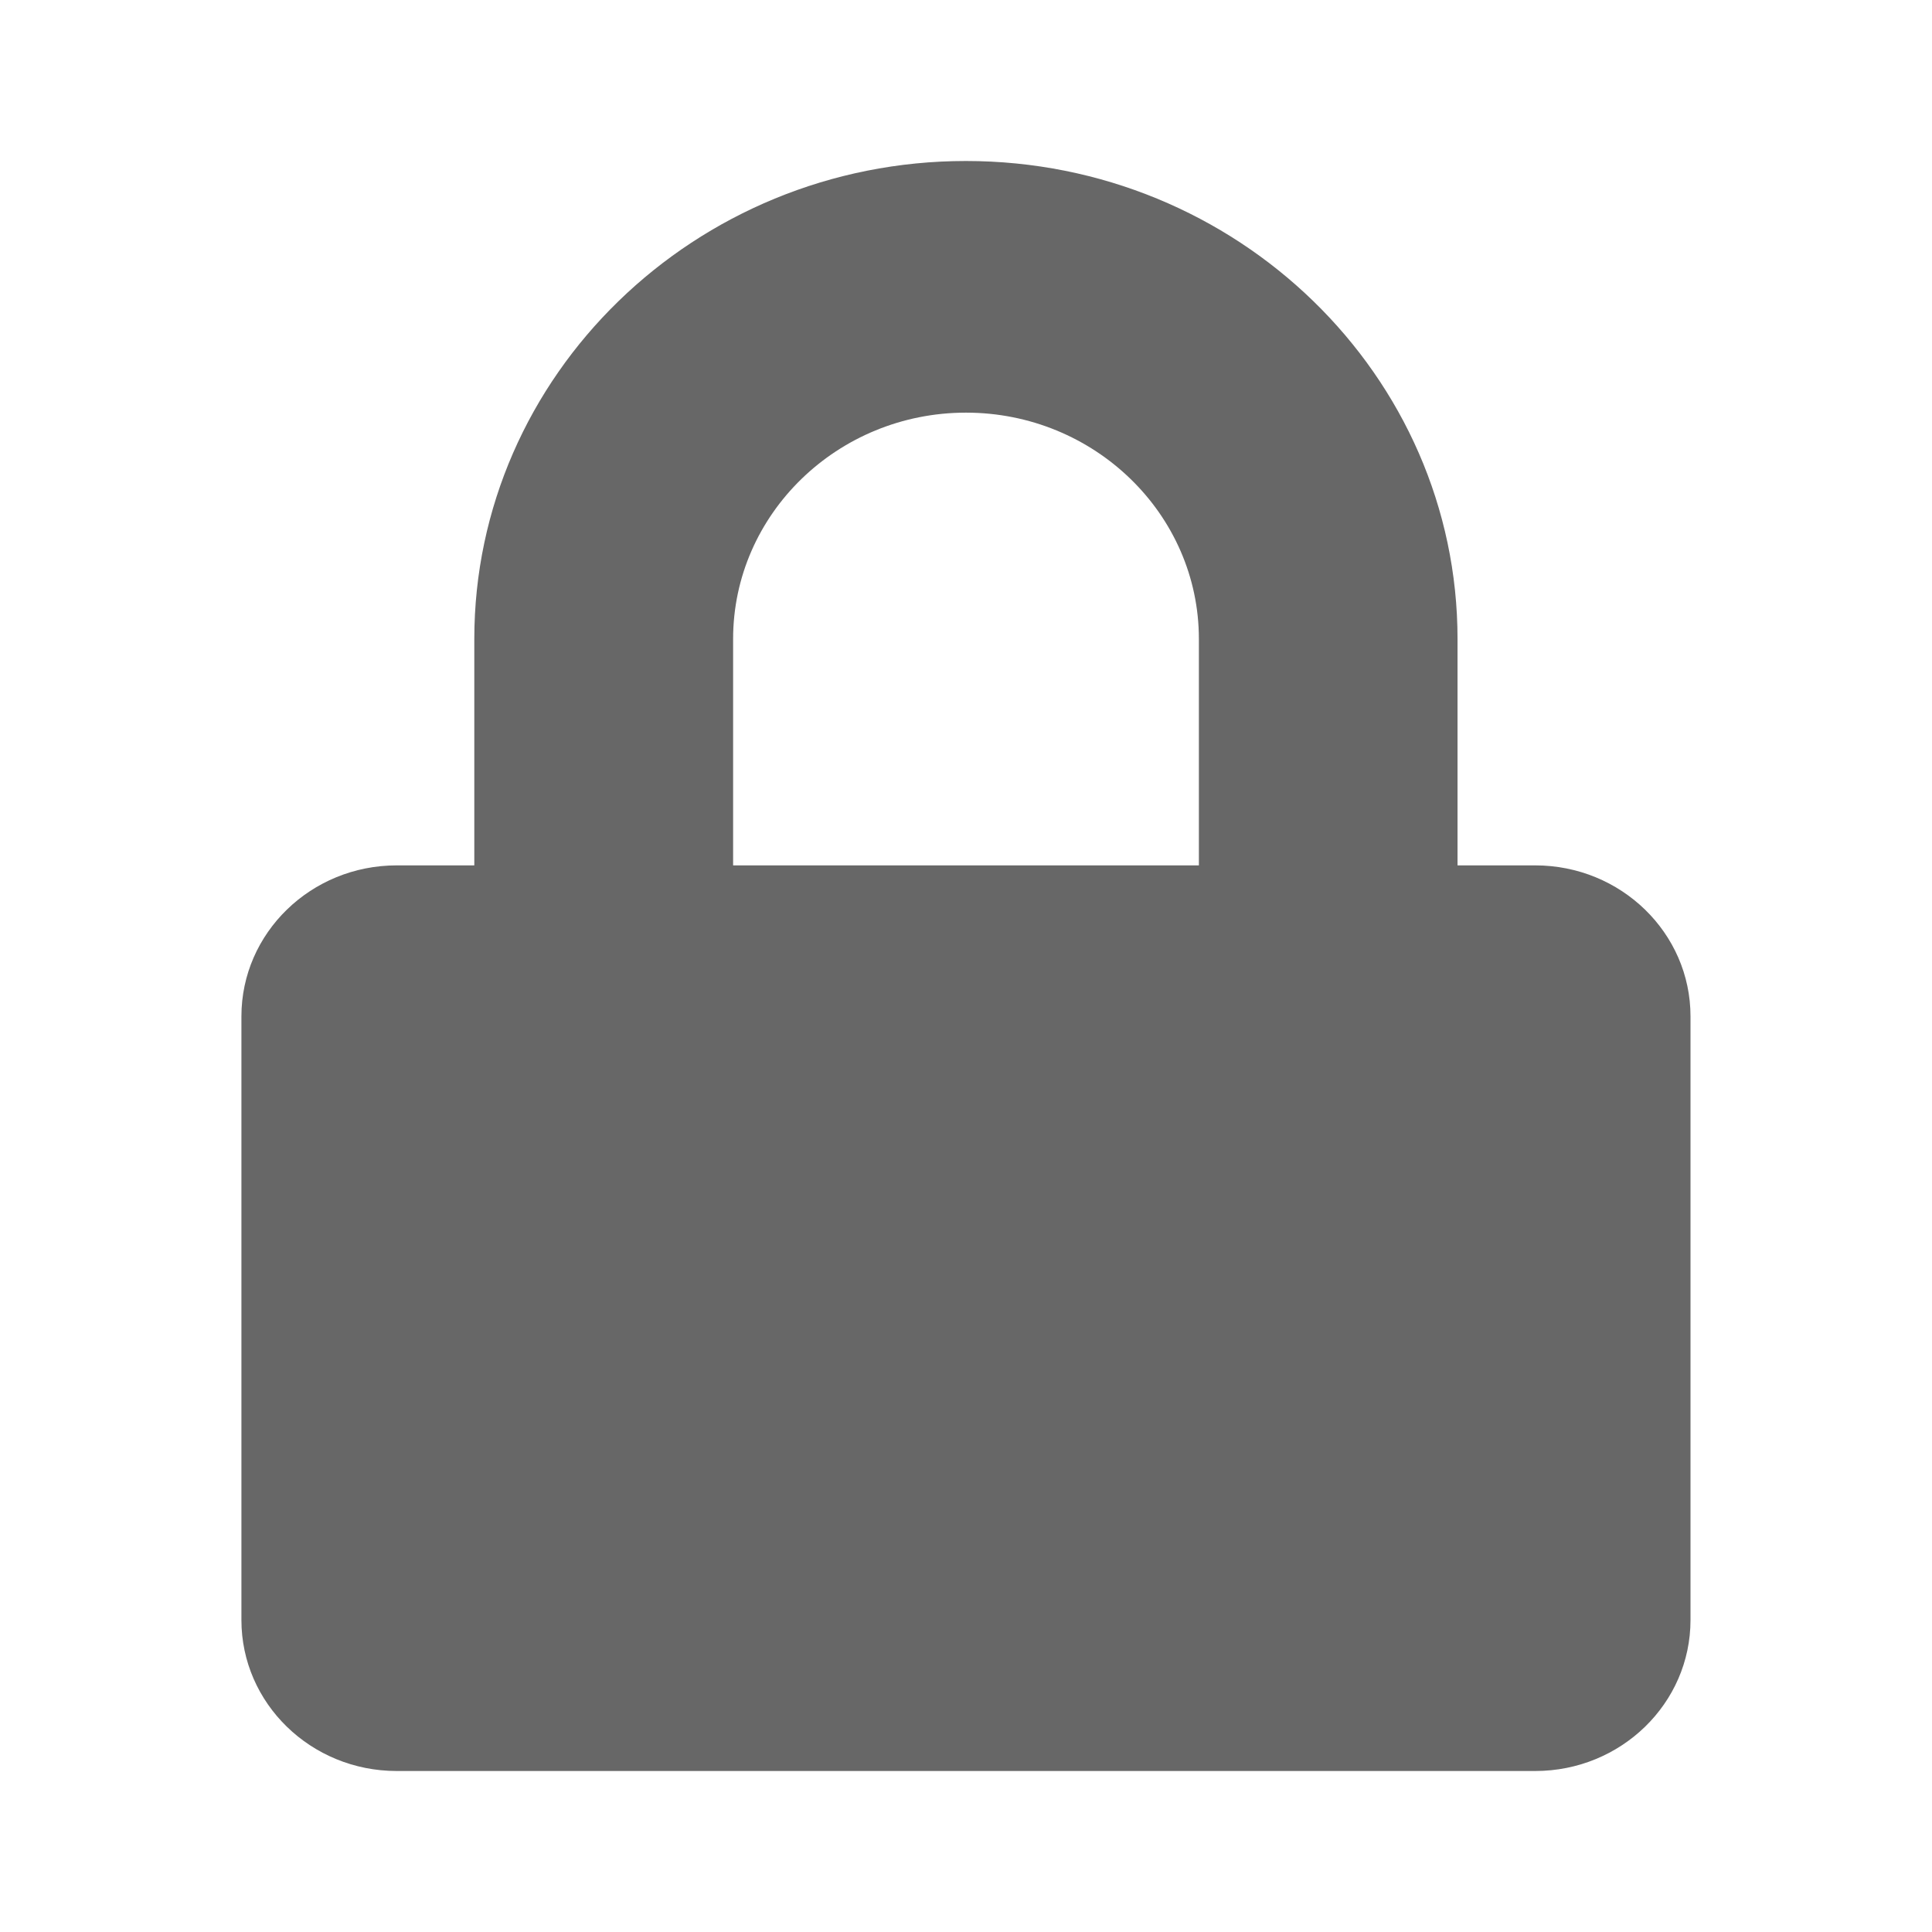 <svg width="24" height="24" fill="none" version="1.1" viewBox="0 0 24 24" xmlns="http://www.w3.org/2000/svg">
  <path d="m18.107 10.75h0.964c1.065 0 1.929 0.84 1.929 1.875v7.5c0 1.035-0.864 1.875-1.929 1.875h-14.143c-1.065 0-1.929-0.84-1.929-1.875v-7.5c0-1.035 0.864-1.875 1.929-1.875h0.964v-2.812c0-3.273 2.74-5.938 6.107-5.938 3.367 0 6.107 2.664 6.107 5.938v2.812zm-9-2.812v2.812h5.786v-2.812c0-1.551-1.298-2.812-2.893-2.812s-2.893 1.262-2.893 2.812z" fill="#676767"/>
</svg>

